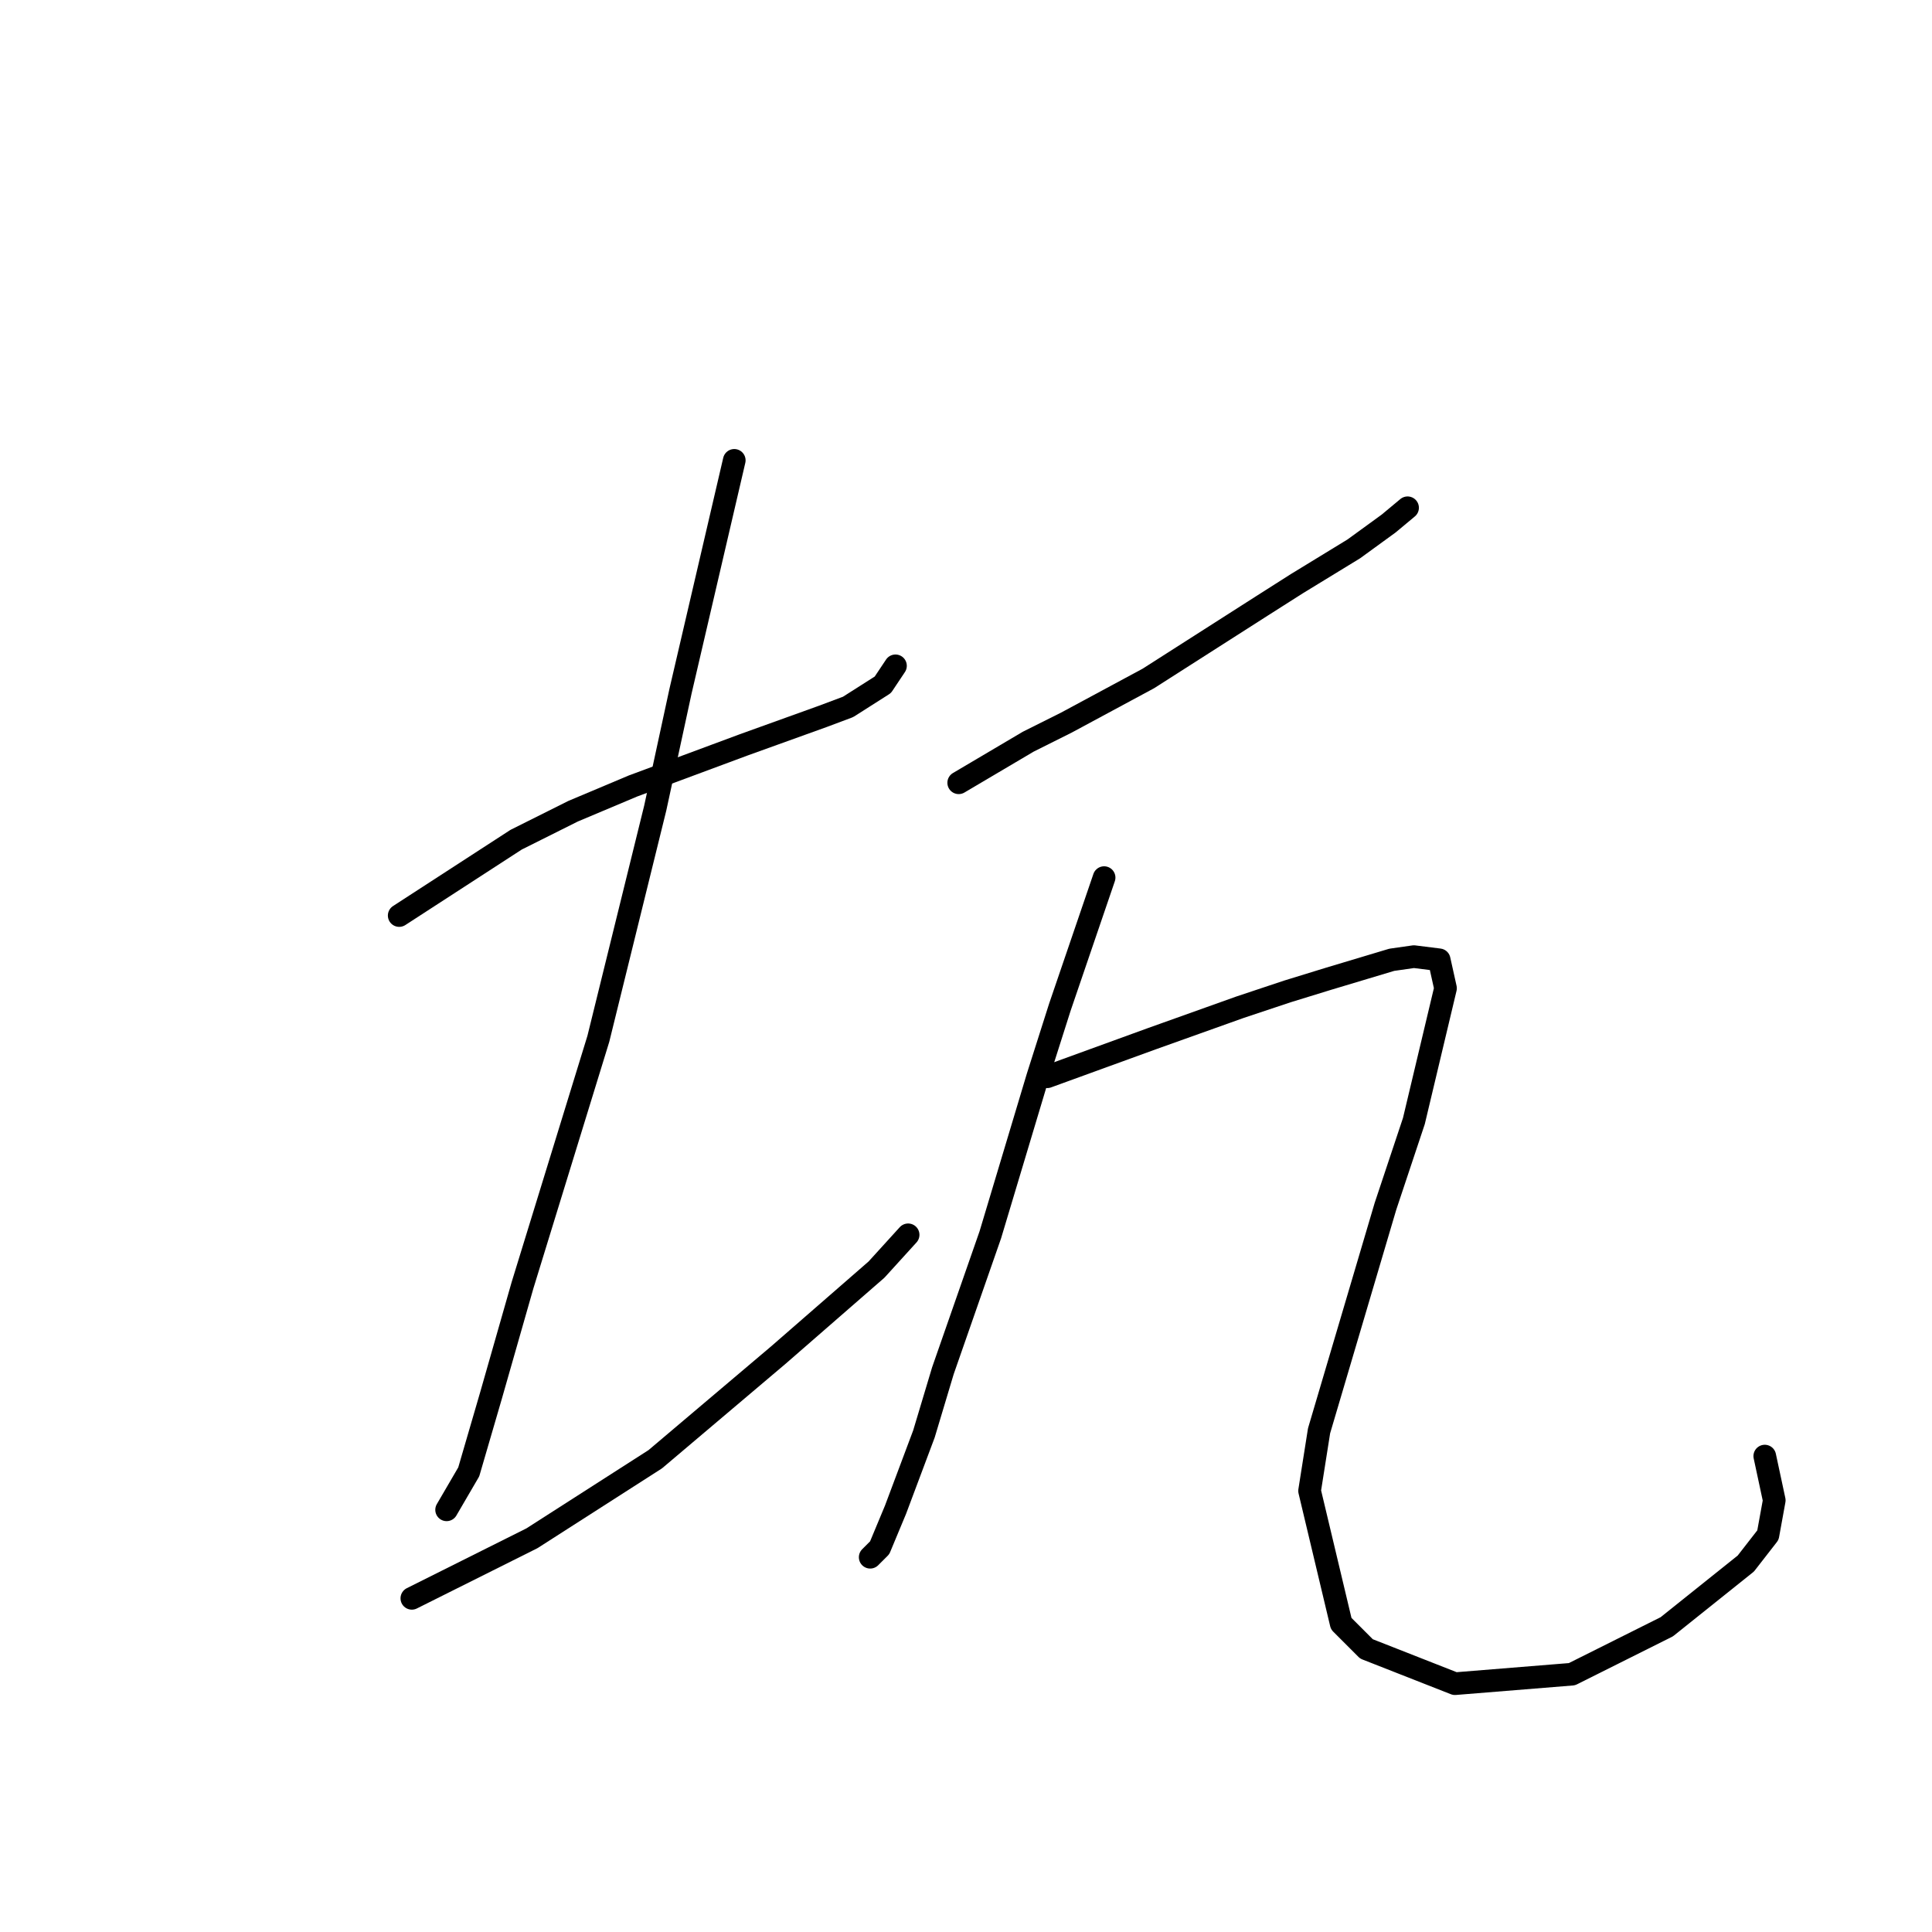 <?xml version="1.0" standalone="no"?>
    <svg width="256" height="256" xmlns="http://www.w3.org/2000/svg" version="1.1">
    <polyline stroke="black" stroke-width="3" stroke-linecap="round" fill="transparent" stroke-linejoin="round" points="52.895 121.314 68.393 111.262 75.933 107.492 83.891 104.141 98.551 98.696 109.022 94.926 112.373 93.67 116.98 90.738 118.656 88.225 118.656 88.225 " />
        <polyline stroke="black" stroke-width="3" stroke-linecap="round" fill="transparent" stroke-linejoin="round" points="97.294 60.999 90.174 91.575 86.823 107.073 79.283 137.65 69.231 170.32 65.042 184.98 62.11 195.033 59.178 200.059 59.178 200.059 " />
        <polyline stroke="black" stroke-width="3" stroke-linecap="round" fill="transparent" stroke-linejoin="round" points="54.571 211.787 64.623 206.761 70.487 203.829 86.823 193.358 103.158 179.535 116.143 168.226 120.331 163.619 120.331 163.619 " />
        <polyline stroke="black" stroke-width="3" stroke-linecap="round" fill="transparent" stroke-linejoin="round" points="127.033 103.722 136.248 98.277 141.274 95.764 146.719 92.832 152.164 89.9 167.243 80.266 171.851 77.334 179.39 72.727 183.997 69.376 186.511 67.282 186.511 67.282 " />
        <polyline stroke="black" stroke-width="3" stroke-linecap="round" fill="transparent" stroke-linejoin="round" points="146.3 116.288 140.436 133.461 137.504 142.676 131.222 163.619 124.939 181.63 122.426 190.007 118.656 200.059 116.562 205.086 115.305 206.342 115.305 206.342 " />
        <polyline stroke="black" stroke-width="3" stroke-linecap="round" fill="transparent" stroke-linejoin="round" points="138.761 142.676 152.583 137.65 158.447 135.555 164.311 133.461 170.594 131.367 176.039 129.691 184.416 127.178 187.348 126.759 190.699 127.178 191.537 130.948 187.348 148.54 183.579 159.849 174.783 189.588 173.526 197.546 177.715 215.138 181.065 218.489 192.793 223.096 208.291 221.84 220.857 215.557 231.328 207.18 234.26 203.41 235.098 198.803 233.841 192.939 233.841 192.939 " />
        </svg>